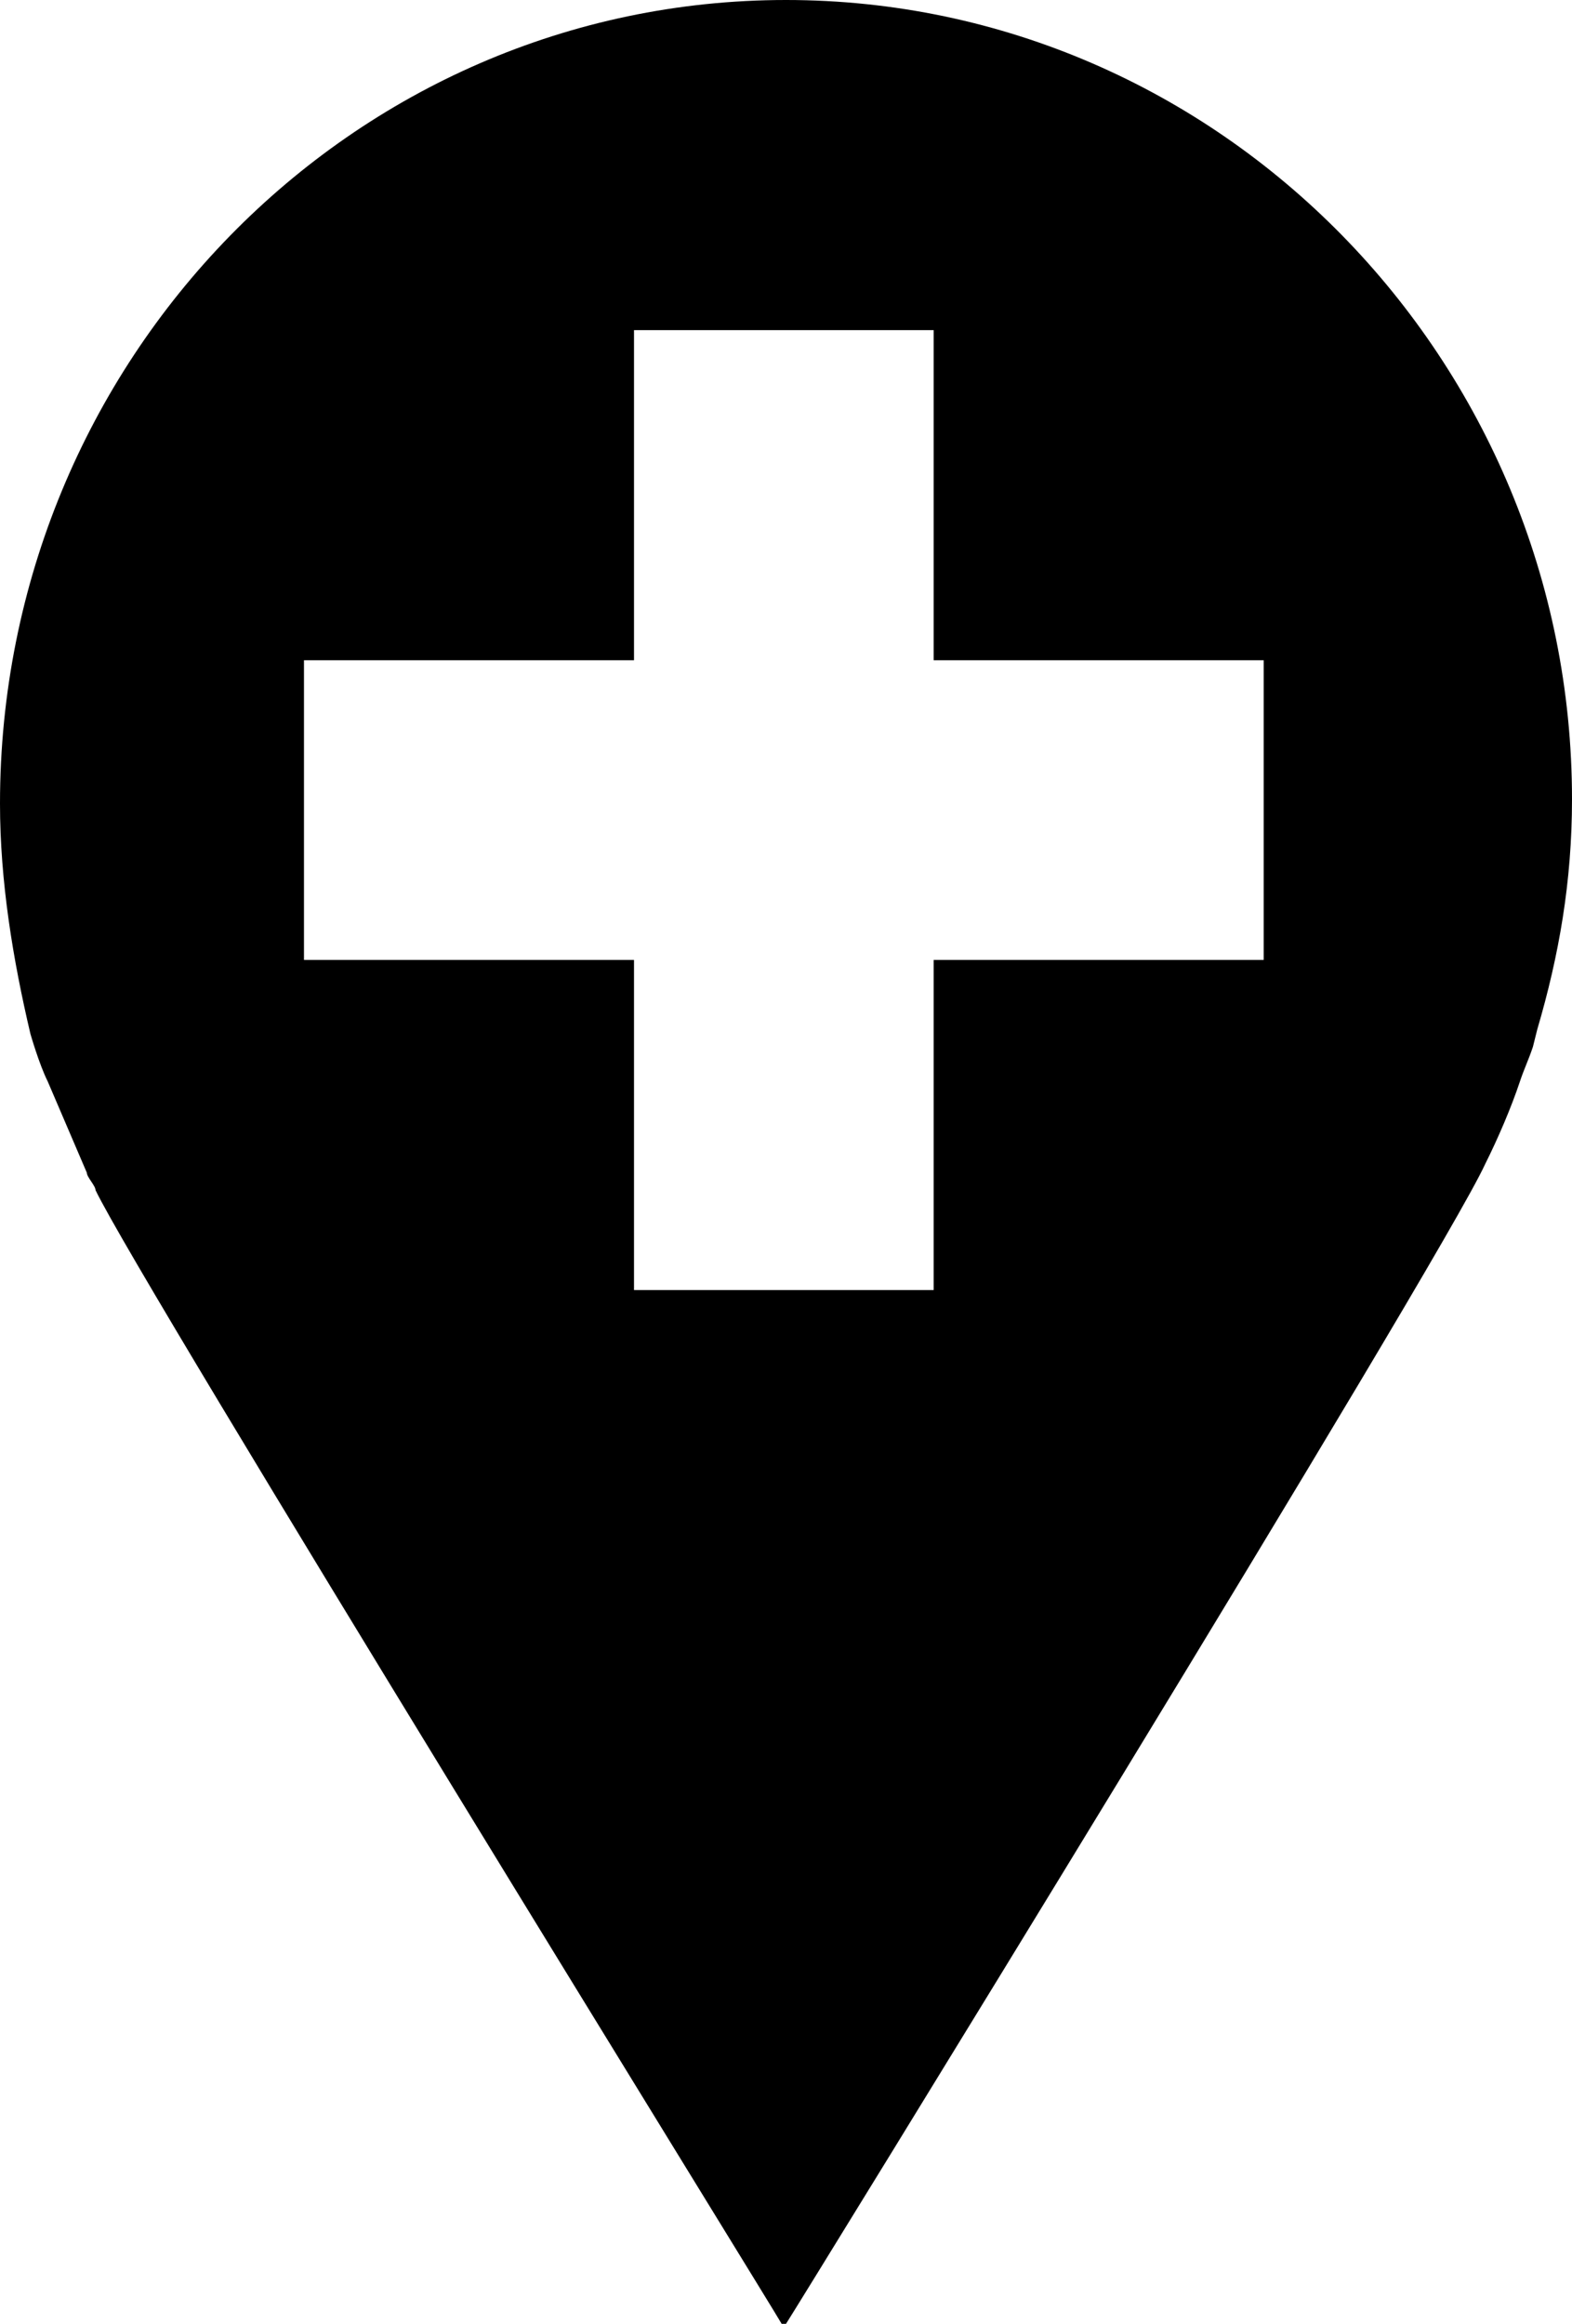 <?xml version="1.0" encoding="utf-8"?>
<!-- Generator: Adobe Illustrator 18.1.1, SVG Export Plug-In . SVG Version: 6.00 Build 0)  -->
<svg version="1.1" id="Layer_1" xmlns="http://www.w3.org/2000/svg" xmlns:xlink="http://www.w3.org/1999/xlink" x="0px" y="0px"
	 viewBox="0 0 36.2 53.5" enable-background="new 0 0 36.2 53.5" xml:space="preserve">
<g>
	<path d="M18.1,0C8.1,0,0,8.3,0,18.5c0,1.8,0.3,3.6,0.7,5.3c0,0,0.2,0.7,0.4,1.1C1.4,25.6,1.7,26.3,2,27c0,0.1,0.2,0.3,0.2,0.4
		c1,2.1,15.7,25.9,15.8,26.1h0.1c0.2-0.3,15.1-24.5,16.1-26.7c0.3-0.6,0.6-1.3,0.8-1.9c0.1-0.3,0.2-0.5,0.3-0.8c0,0,0.1-0.4,0.1-0.4
		c0.5-1.7,0.8-3.4,0.8-5.3C36.2,8.3,28.1,0,18.1,0z M29.1,22.1h-7.6v7.6h-6.9v-7.6H7v-6.9h7.6V7.6h6.9v7.6h7.6V22.1z"/>
</g>
<g>
</g>
<g>
</g>
<g>
</g>
<g>
</g>
<g>
</g>
<g>
</g>
<g>
</g>
<g>
</g>
<g>
</g>
<g>
</g>
<g>
</g>
<g>
</g>
<g>
</g>
<g>
</g>
<g>
</g>
</svg>
